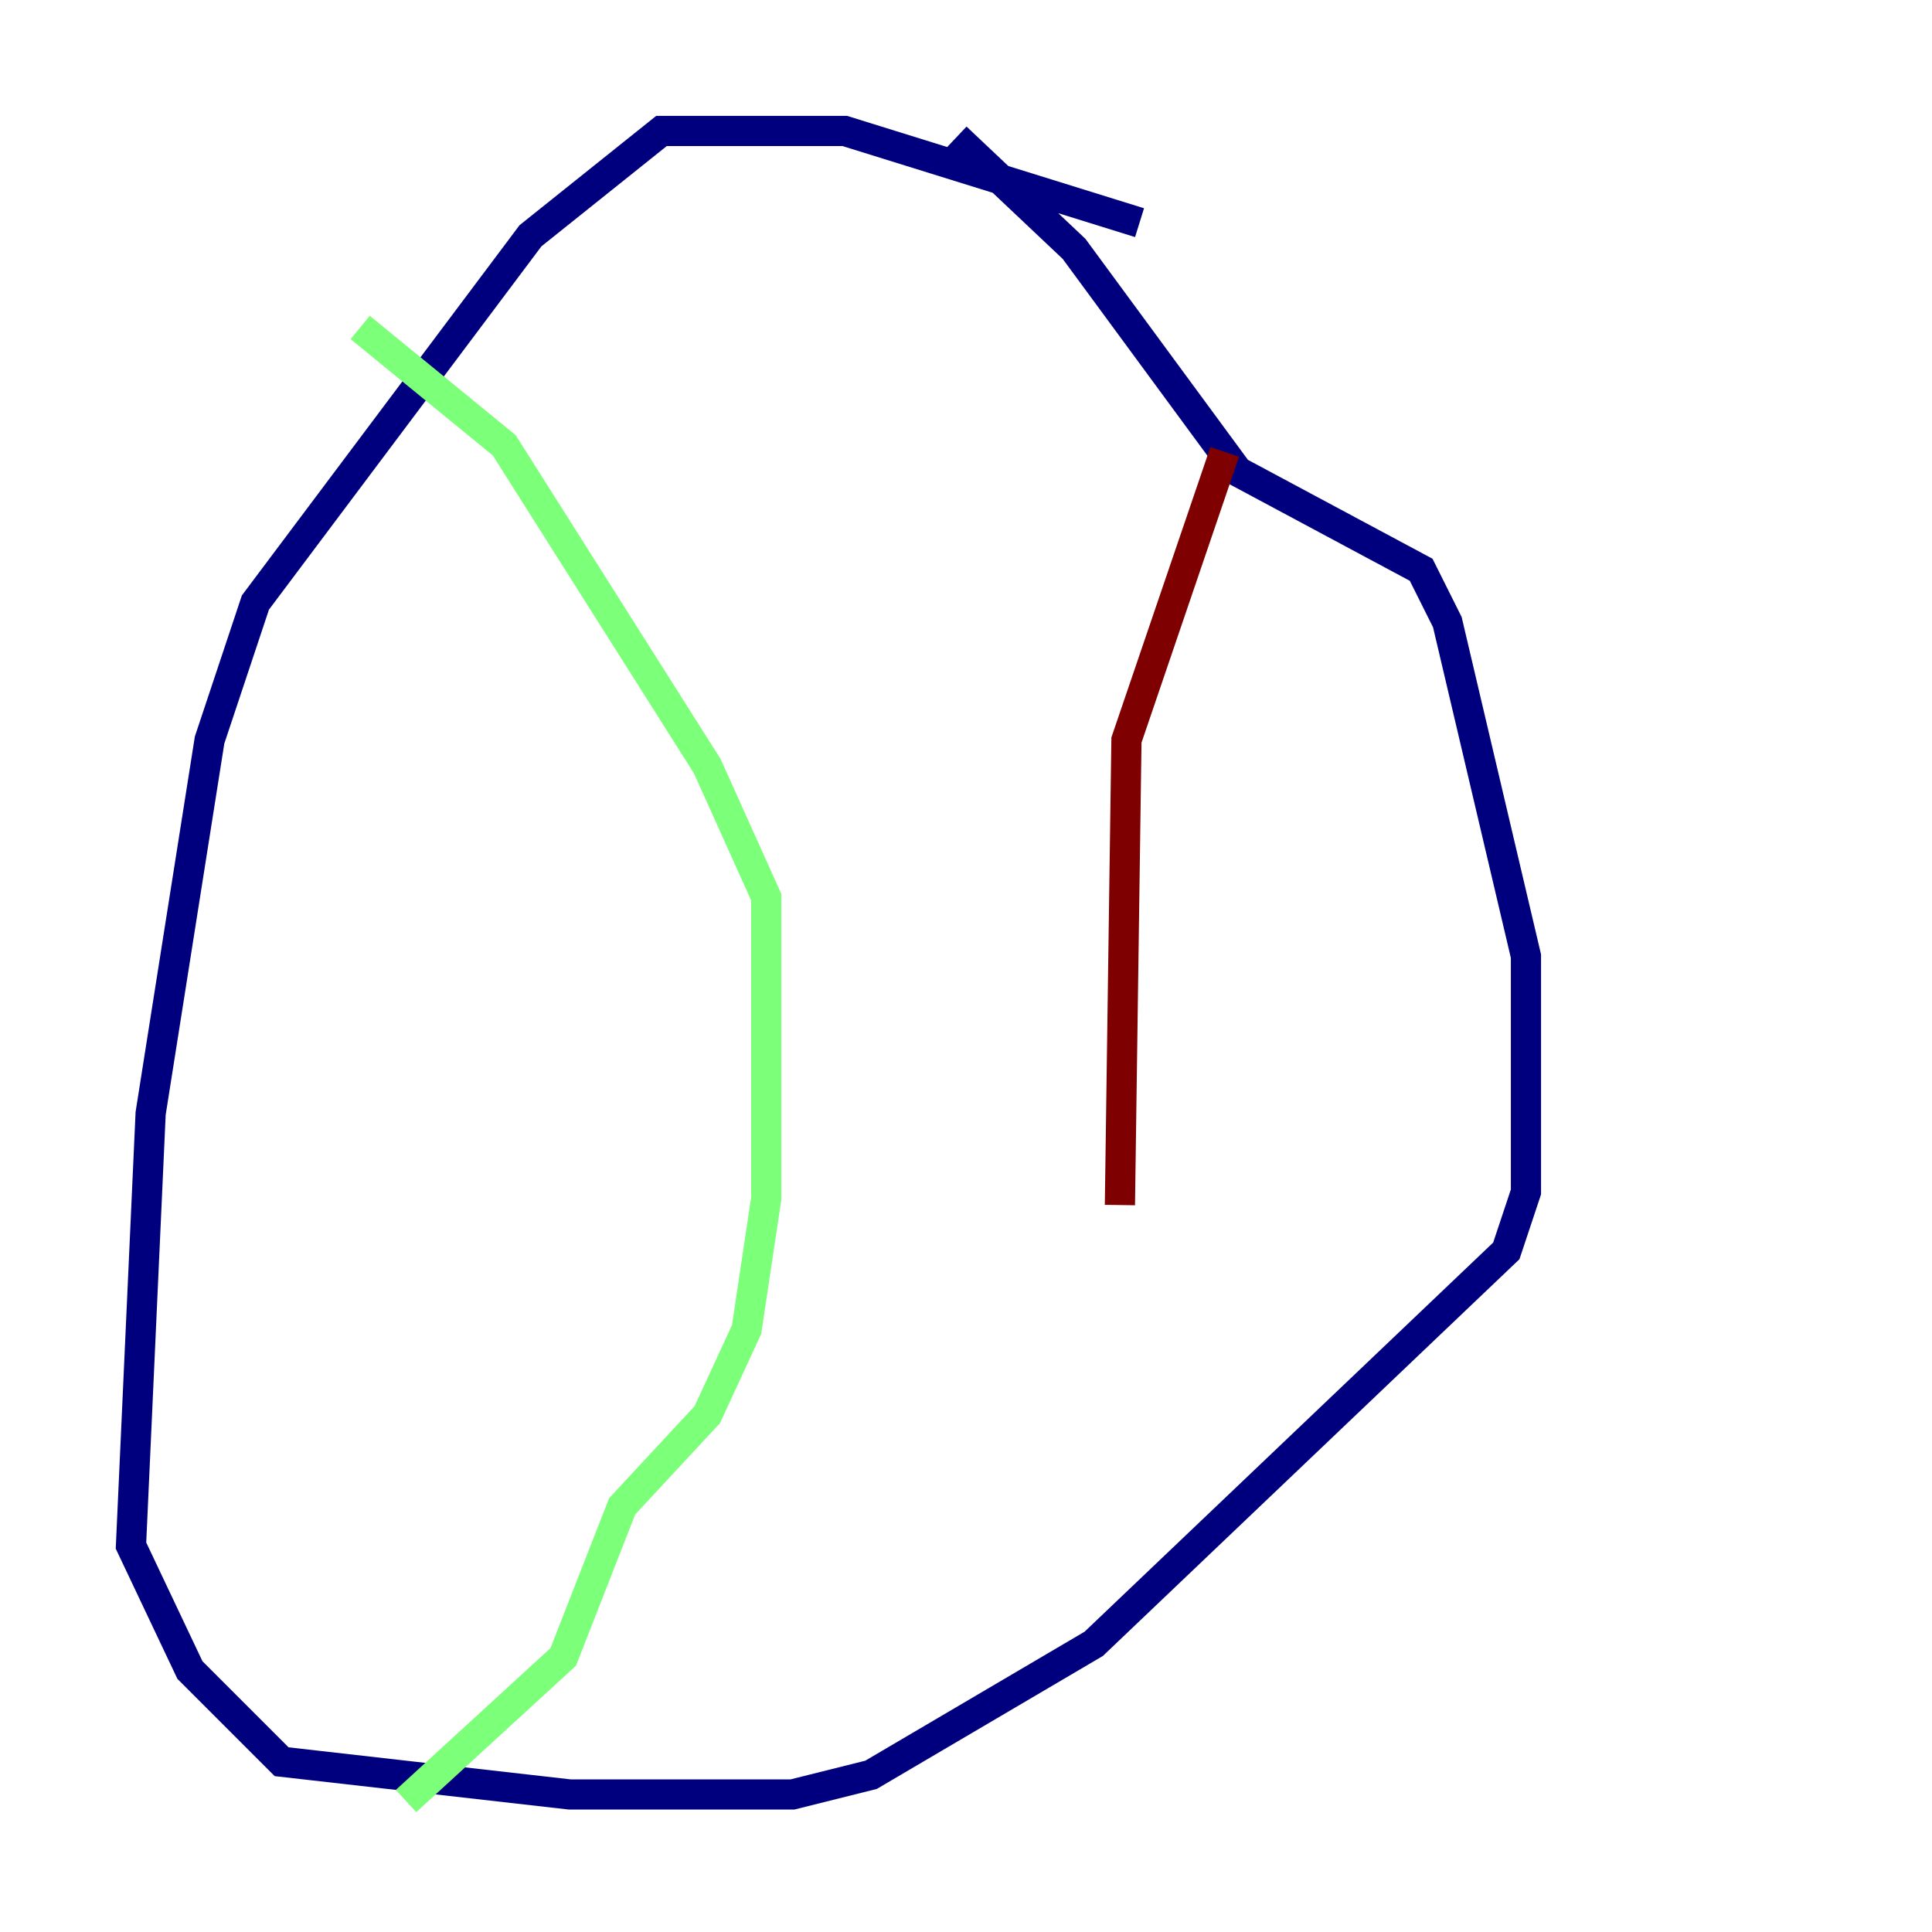 <?xml version="1.0" encoding="utf-8" ?>
<svg baseProfile="tiny" height="128" version="1.2" viewBox="0,0,128,128" width="128" xmlns="http://www.w3.org/2000/svg" xmlns:ev="http://www.w3.org/2001/xml-events" xmlns:xlink="http://www.w3.org/1999/xlink"><defs /><polyline fill="none" points="75.498,14.752 55.973,8.678 43.824,8.678 35.146,15.62 16.922,39.919 13.885,49.031 9.98,73.763 8.678,102.4 12.583,110.644 18.658,116.719 37.749,118.888 52.502,118.888 57.709,117.586 72.461,108.909 99.797,82.875 101.098,78.969 101.098,63.349 95.891,41.22 94.156,37.749 82.007,31.241 71.159,16.488 63.349,9.112" stroke="#00007f" stroke-width="2" /><polyline fill="none" points="23.864,21.695 33.41,29.505 46.861,50.766 50.766,59.444 50.766,79.403 49.464,88.081 46.861,93.722 41.22,99.797 37.315,109.776 26.902,119.322" stroke="#7cff79" stroke-width="2" /><polyline fill="none" points="81.139,29.939 74.63,49.031 74.197,79.837" stroke="#7f0000" stroke-width="2" /></svg>
